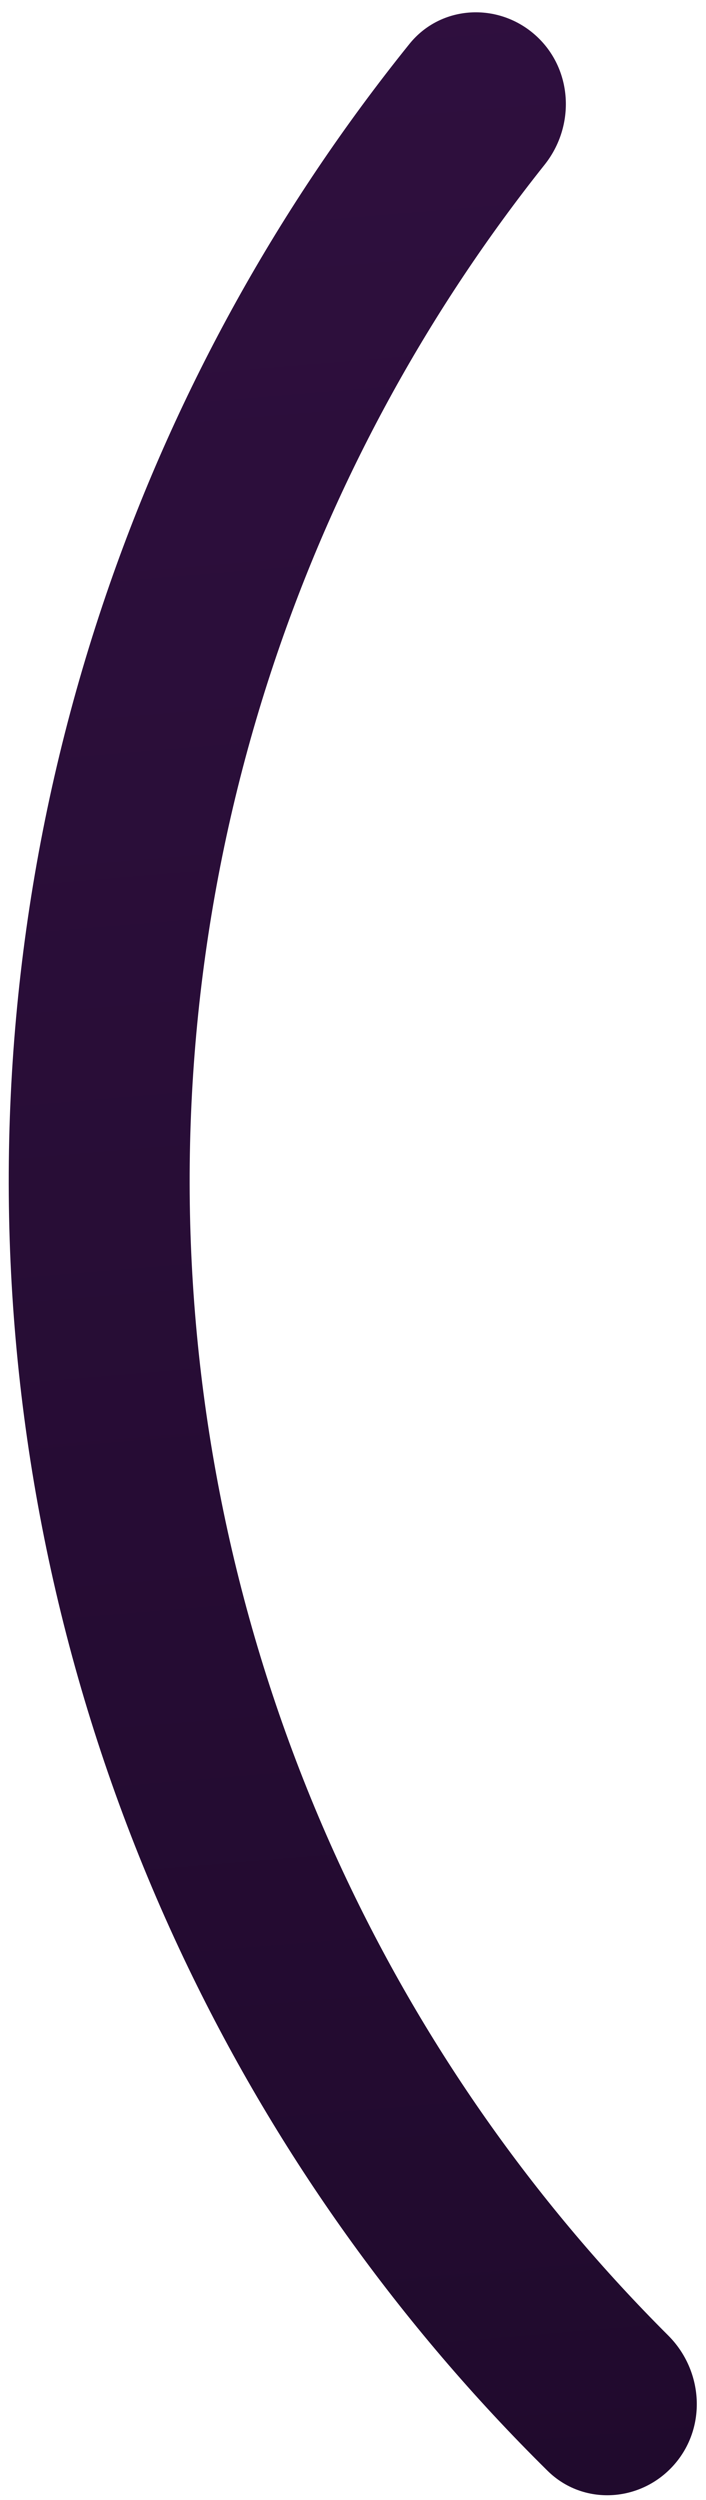 <svg width="41" height="145" viewBox="0 0 41 145" fill="none" xmlns="http://www.w3.org/2000/svg">
<path d="M39.126 142.972C37.195 145.137 33.864 145.336 31.798 143.298C23.241 134.859 16.185 125.004 10.95 114.157C4.953 101.731 1.463 88.245 0.677 74.469C-0.108 60.694 1.828 46.899 6.374 33.871C10.343 22.499 16.233 11.907 23.776 2.55C25.596 0.291 28.928 0.11 31.093 2.041V2.041C33.258 3.973 33.435 7.285 31.627 9.554C24.996 17.874 19.808 27.264 16.294 37.333C12.203 49.058 10.46 61.474 11.167 73.871C11.874 86.269 15.015 98.407 20.413 109.59C25.048 119.195 31.269 127.935 38.803 135.448C40.857 137.496 41.058 140.807 39.126 142.972V142.972Z" fill="url(#paint0_linear_14070_300476)"/>
<defs>
<linearGradient id="paint0_linear_14070_300476" x1="89.15" y1="-28.075" x2="110.635" y2="229.744" gradientUnits="userSpaceOnUse">
<stop stop-color="#311041"/>
<stop offset="1" stop-color="#170722"/>
</linearGradient>
</defs>
</svg>
